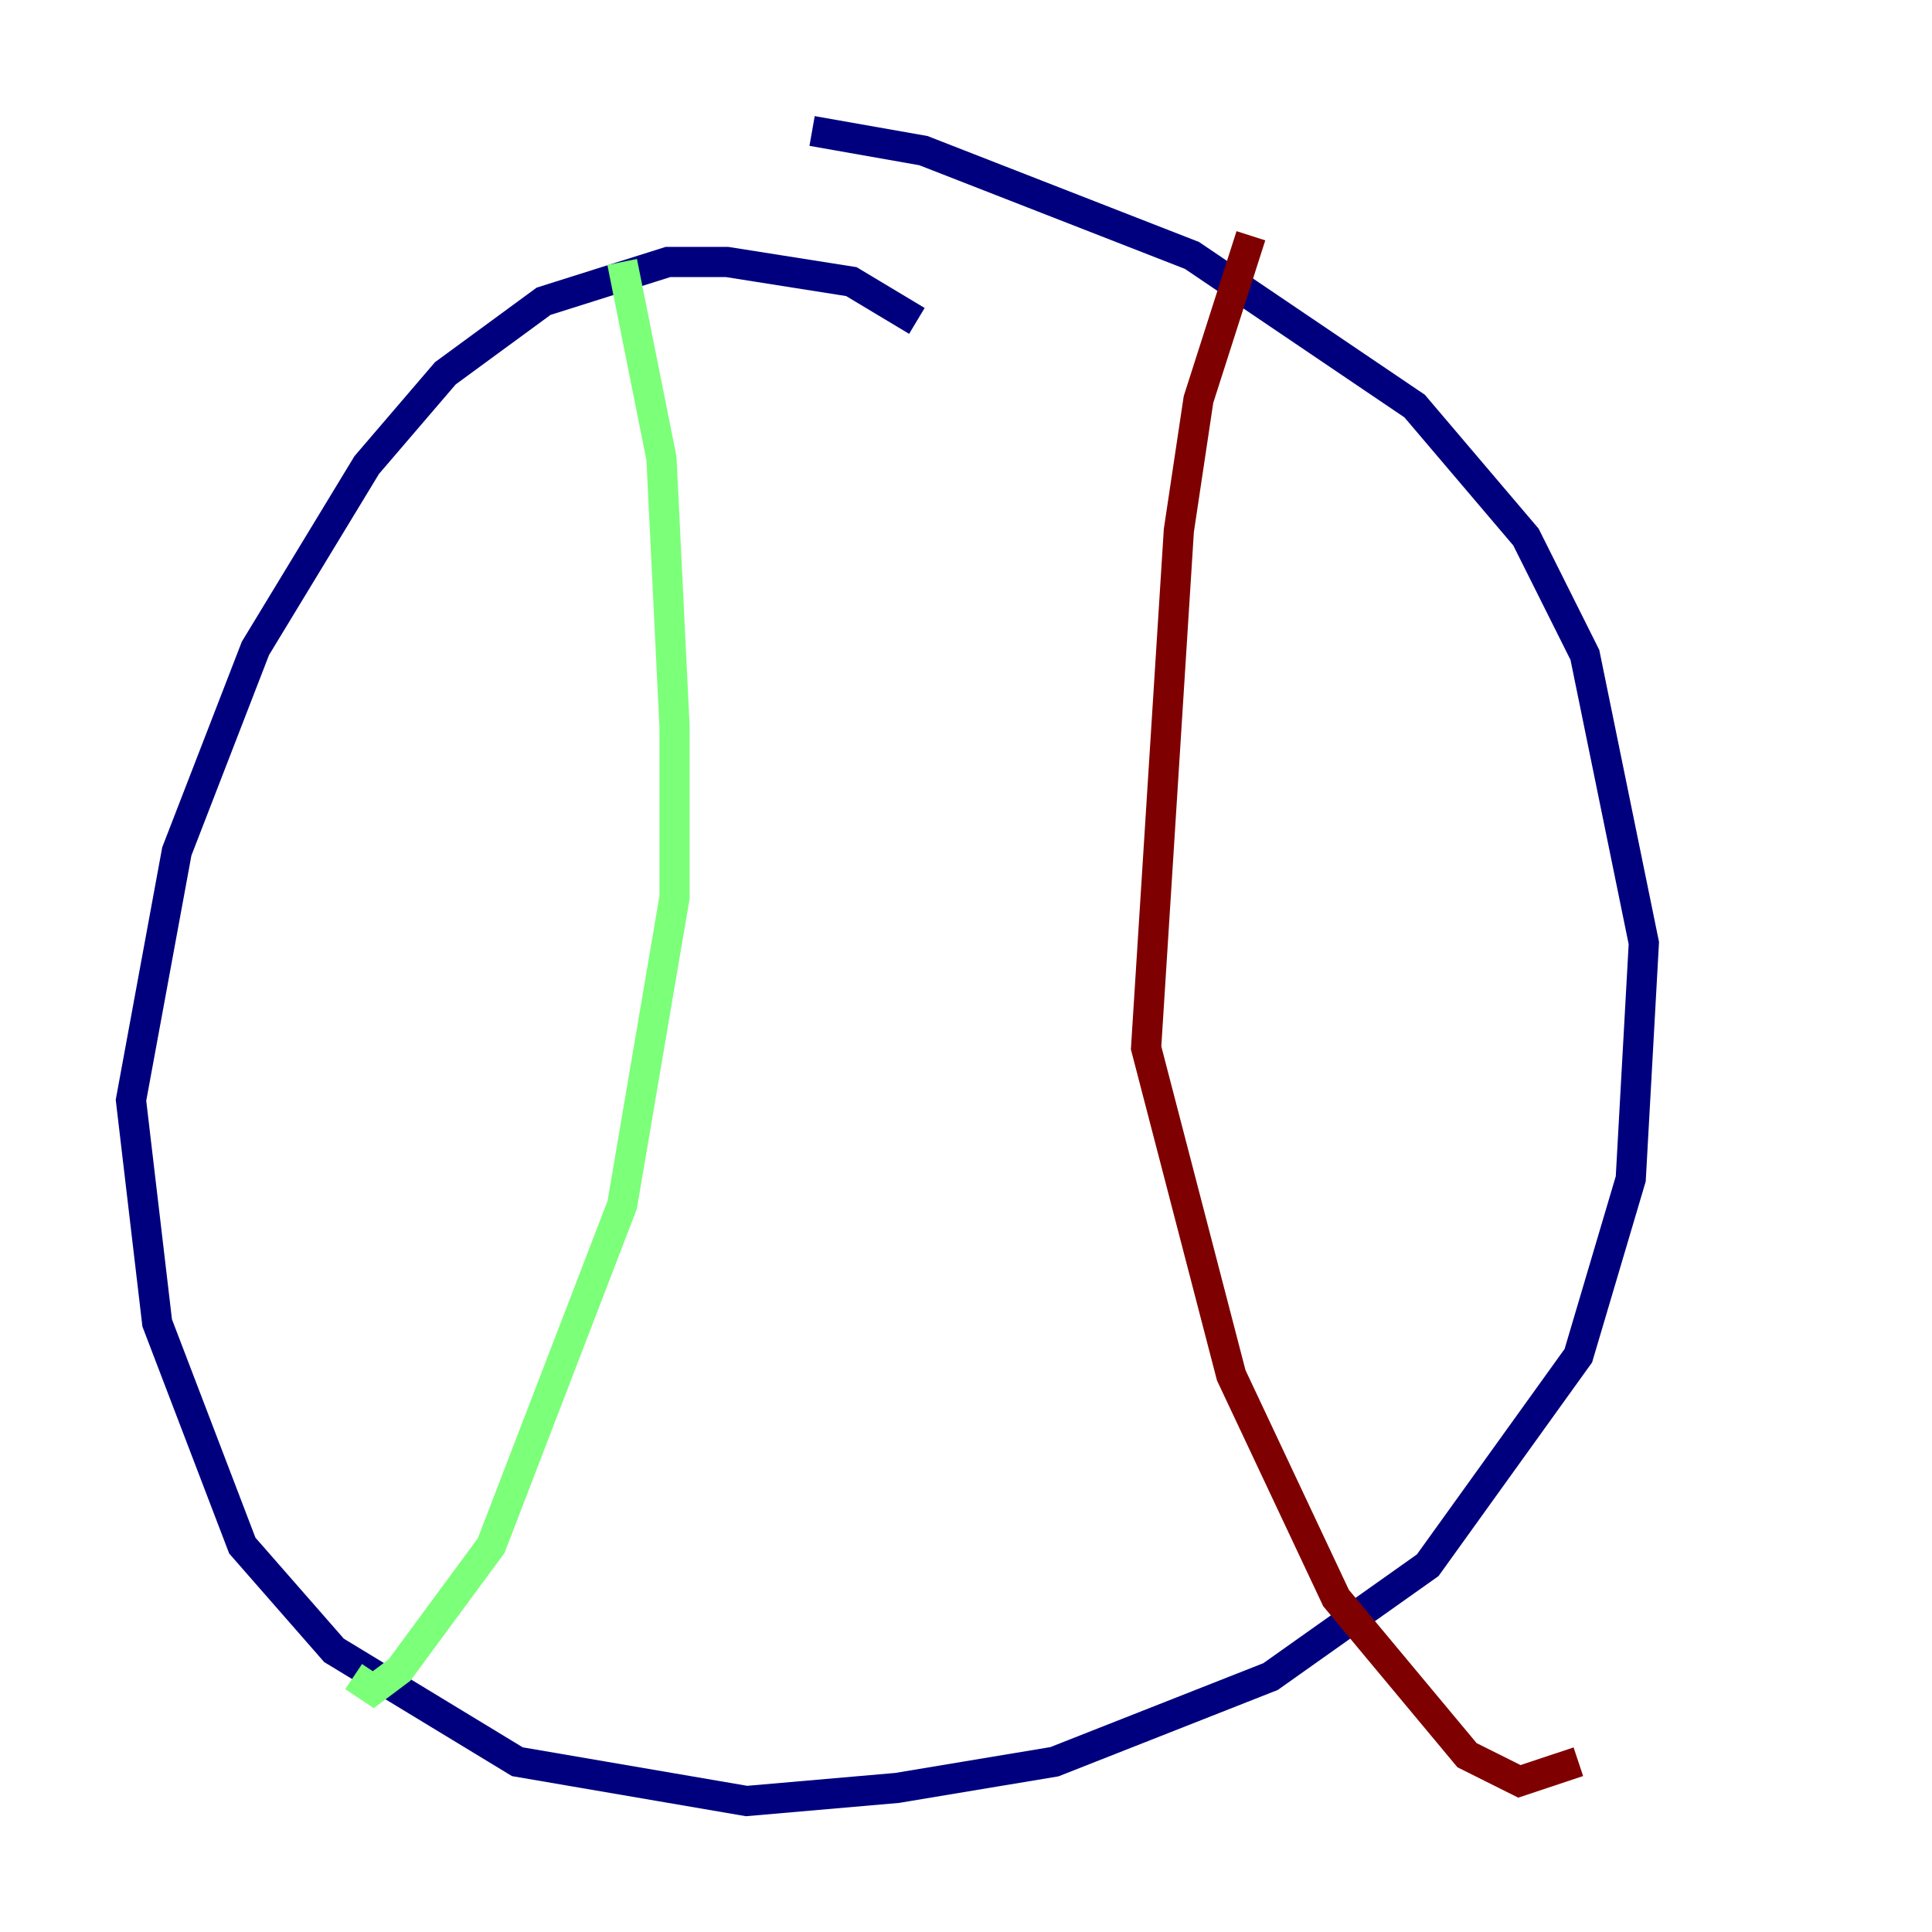 <?xml version="1.0" encoding="utf-8" ?>
<svg baseProfile="tiny" height="128" version="1.2" viewBox="0,0,128,128" width="128" xmlns="http://www.w3.org/2000/svg" xmlns:ev="http://www.w3.org/2001/xml-events" xmlns:xlink="http://www.w3.org/1999/xlink"><defs /><polyline fill="none" points="60.746,21.261 56.407,18.658 48.163,17.356 44.258,17.356 36.014,19.959 29.505,24.732 24.298,30.807 16.922,42.956 11.715,56.407 8.678,72.895 10.414,87.647 16.054,102.4 22.129,109.342 34.278,116.719 49.464,119.322 59.444,118.454 69.858,116.719 84.176,111.078 94.59,103.702 104.57,89.817 108.041,78.102 108.909,62.481 105.003,43.39 101.098,35.58 93.722,26.902 78.969,16.922 61.18,9.98 53.803,8.678" stroke="#00007f" stroke-width="2" /><polyline fill="none" points="41.22,17.356 43.824,30.373 44.691,48.163 44.691,59.444 41.22,79.837 32.542,102.4 26.468,110.644 24.732,111.946 23.43,111.078" stroke="#7cff79" stroke-width="2" /><polyline fill="none" points="82.875,15.62 79.403,26.468 78.102,35.146 75.932,69.424 81.573,91.119 88.515,105.871 97.193,116.285 100.664,118.02 104.57,116.719" stroke="#7f0000" stroke-width="2" /></svg>